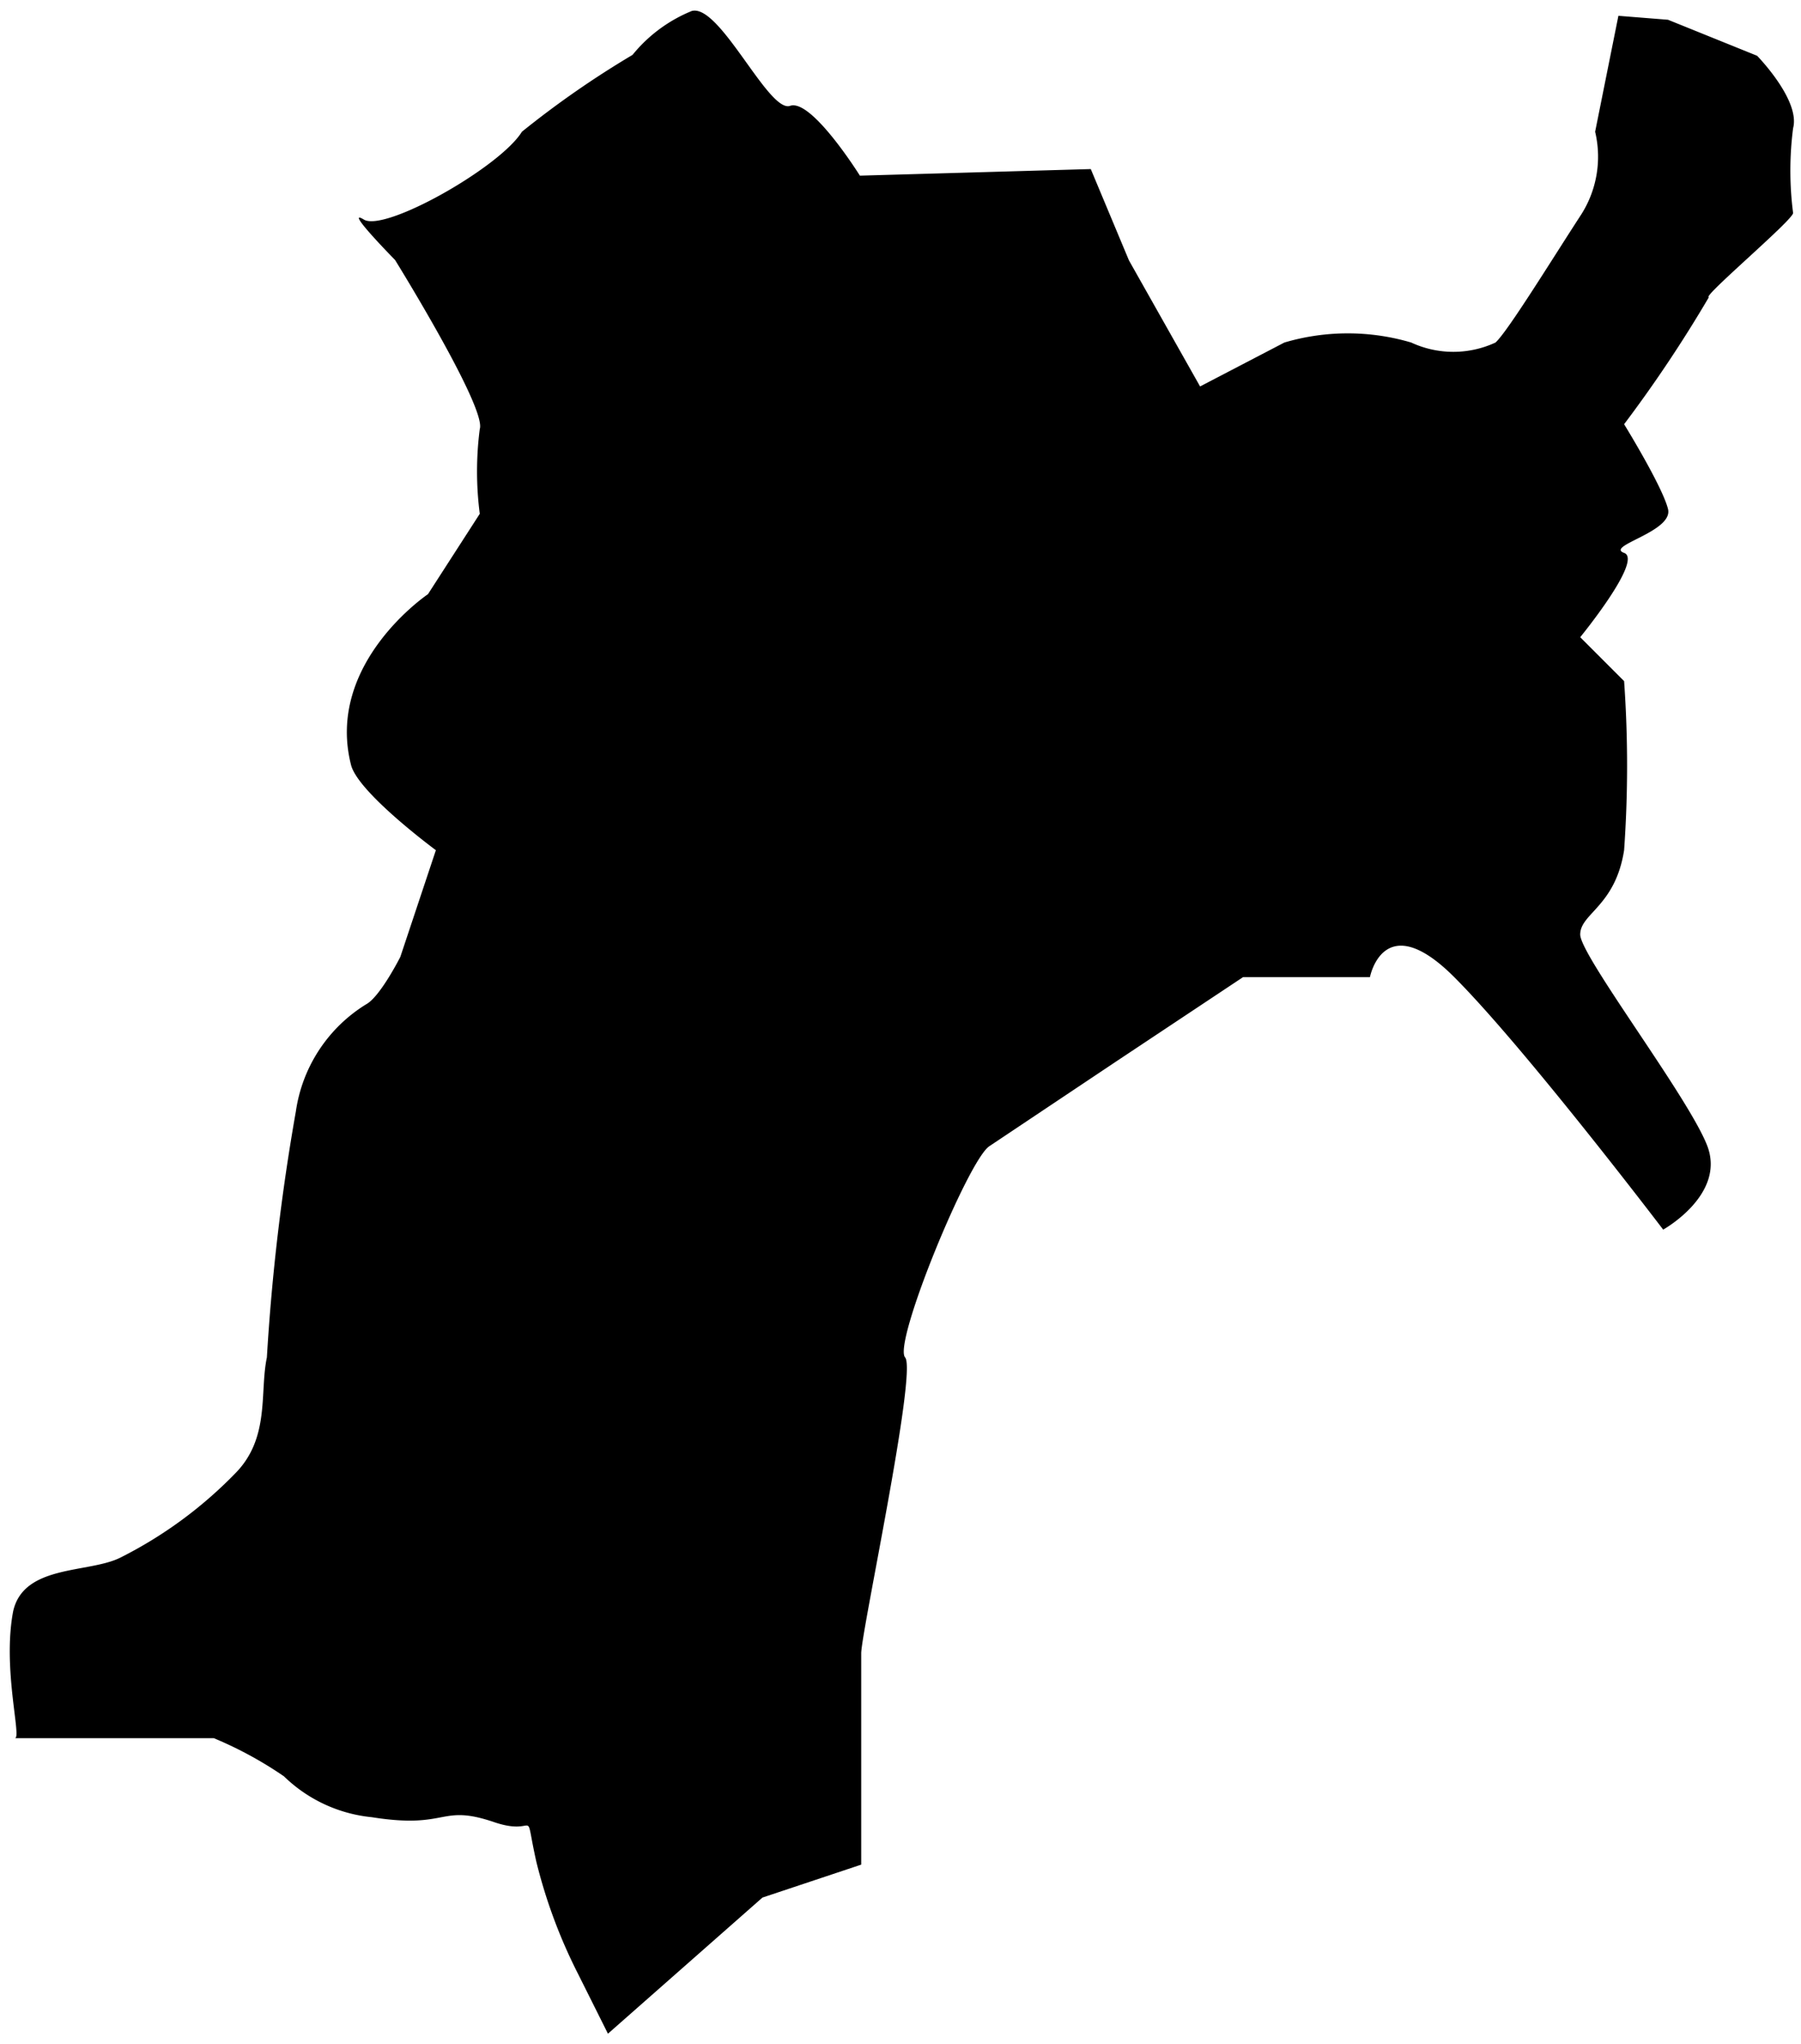 <svg id="5" xmlns="http://www.w3.org/2000/svg" viewBox="0 0 41.03 46.55">
  <path d="M9.75,13.53S7.4,15.11,8,17.43c.18.64,1.93,1.93,1.93,1.93l-.81,2.43s-.46.91-.78,1.08a3.44,3.44,0,0,0-1.6,2.44,48.82,48.82,0,0,0-.66,5.6c-.17.8.08,1.84-.73,2.65a9.74,9.74,0,0,1-2.61,1.91c-.72.36-2.2.15-2.44,1.22C.05,38,.5,39.58.34,39.58H4.87a8.8,8.8,0,0,1,1.6.87,3.34,3.34,0,0,0,2,.93c1.77.28,1.53-.32,2.81.12,1,.33.64-.44.94.9a11.91,11.91,0,0,0,.94,2.53l.69,1.38,3.52-3.1,2.25-.75V37.65c0-.48,1.28-6.42,1-6.74s1.44-4.5,1.92-4.81l2.89-1.93,2.89-1.92h2.89s.31-1.61,1.92,0S37.89,28,37.89,28s1.44-.8,1-1.92S36,21.76,36,21.28s.8-.64,1-1.92a27.29,27.29,0,0,0,0-3.85l-1-1s1.44-1.76,1-1.92,1.13-.48,1-1-1-1.93-1-1.93a30.27,30.27,0,0,0,1.93-2.89c-.17,0,1.92-1.76,1.92-1.92a7.52,7.52,0,0,1,0-1.93c.17-.64-.82-1.65-.82-1.65L38,.45,36.87.36,36.34,3A2.45,2.45,0,0,1,36,4.92c-.65,1-1.66,2.64-1.93,2.88a2.28,2.28,0,0,1-1.92,0,5.1,5.1,0,0,0-2.89,0l-1.92,1L25.72,5.93l-.87-2.08L19.59,4S18.49,2.24,18,2.41,16.4.08,15.76.25a3.38,3.38,0,0,0-1.35,1A21.51,21.51,0,0,0,11.89,3c-.5.81-3.12,2.29-3.6,2s.71.92.71.92,2.09,3.37,1.93,3.85a7.52,7.52,0,0,0,0,1.93Z" />
</svg>